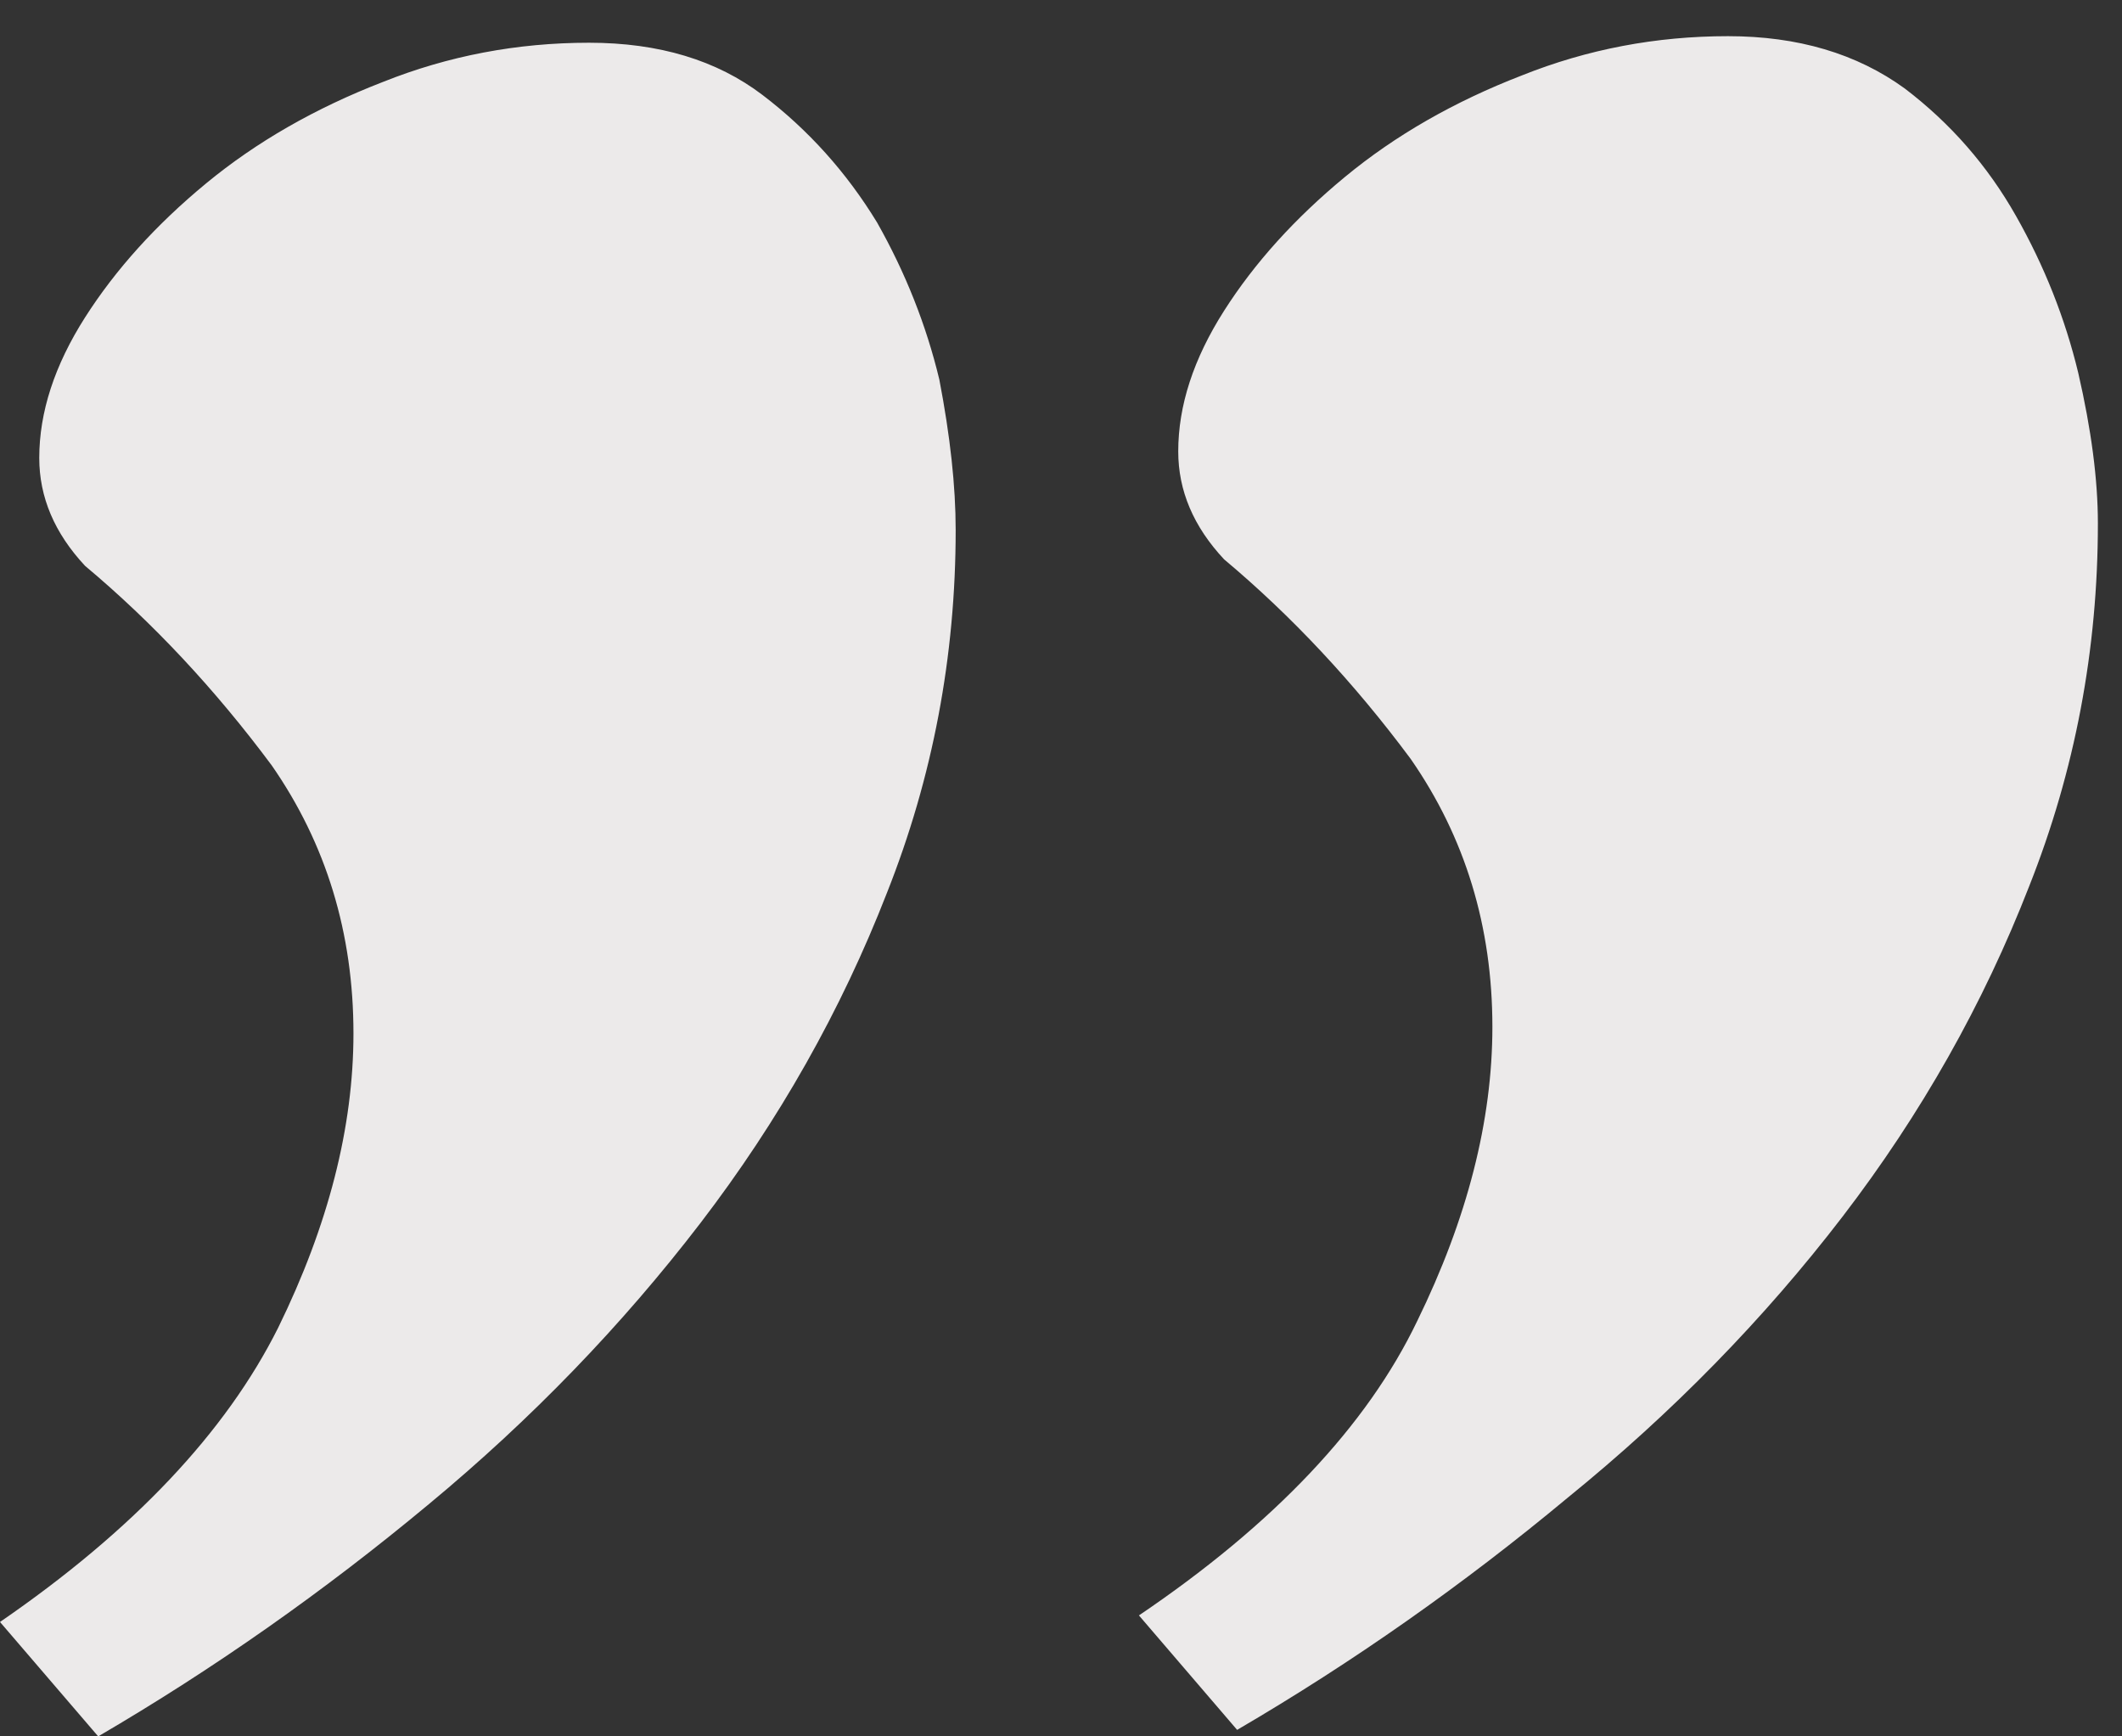 <svg width="44" height="36" viewBox="0 0 44 36" fill="none" xmlns="http://www.w3.org/2000/svg">
<rect x="0" y="0" width="44" height="36" fill="#333333" stroke="none"/>
<path d="M23.616 33.492C26.421 31.594 28.344 29.56 29.385 27.391C30.425 25.267 30.945 23.233 30.945 21.29C30.945 19.211 30.38 17.358 29.249 15.732C28.073 14.15 26.783 12.771 25.381 11.596C24.747 10.918 24.431 10.173 24.431 9.359C24.431 8.41 24.747 7.439 25.381 6.444C26.014 5.45 26.851 4.524 27.892 3.665C28.932 2.806 30.154 2.106 31.556 1.564C32.913 1.021 34.339 0.75 35.831 0.75C37.279 0.75 38.501 1.112 39.496 1.835C40.446 2.558 41.215 3.439 41.803 4.479C42.392 5.518 42.821 6.603 43.093 7.732C43.364 8.907 43.5 9.947 43.5 10.851C43.5 13.472 43.025 15.98 42.075 18.375C41.125 20.816 39.835 23.098 38.207 25.222C36.578 27.346 34.678 29.289 32.506 31.052C30.335 32.859 28.05 34.464 25.652 35.865L23.616 33.492ZM-3.60728e-06 33.628C2.76 31.73 4.683 29.696 5.768 27.527C6.809 25.403 7.329 23.369 7.329 21.426C7.329 19.347 6.764 17.494 5.633 15.867C4.456 14.285 3.167 12.907 1.764 11.732C1.131 11.054 0.814 10.308 0.814 9.495C0.814 8.546 1.131 7.574 1.764 6.58C2.398 5.586 3.235 4.659 4.275 3.801C5.316 2.942 6.537 2.242 7.94 1.699C9.297 1.157 10.722 0.886 12.215 0.886C13.663 0.886 14.862 1.247 15.812 1.97C16.762 2.694 17.554 3.575 18.187 4.614C18.775 5.654 19.205 6.738 19.477 7.868C19.703 9.043 19.816 10.082 19.816 10.986C19.816 13.607 19.341 16.116 18.391 18.511C17.441 20.951 16.151 23.233 14.523 25.358C12.894 27.482 11.016 29.425 8.89 31.187C6.718 32.995 4.434 34.599 2.036 36L-3.60728e-06 33.628Z" fill="#ECEAEA"/>
</svg>
